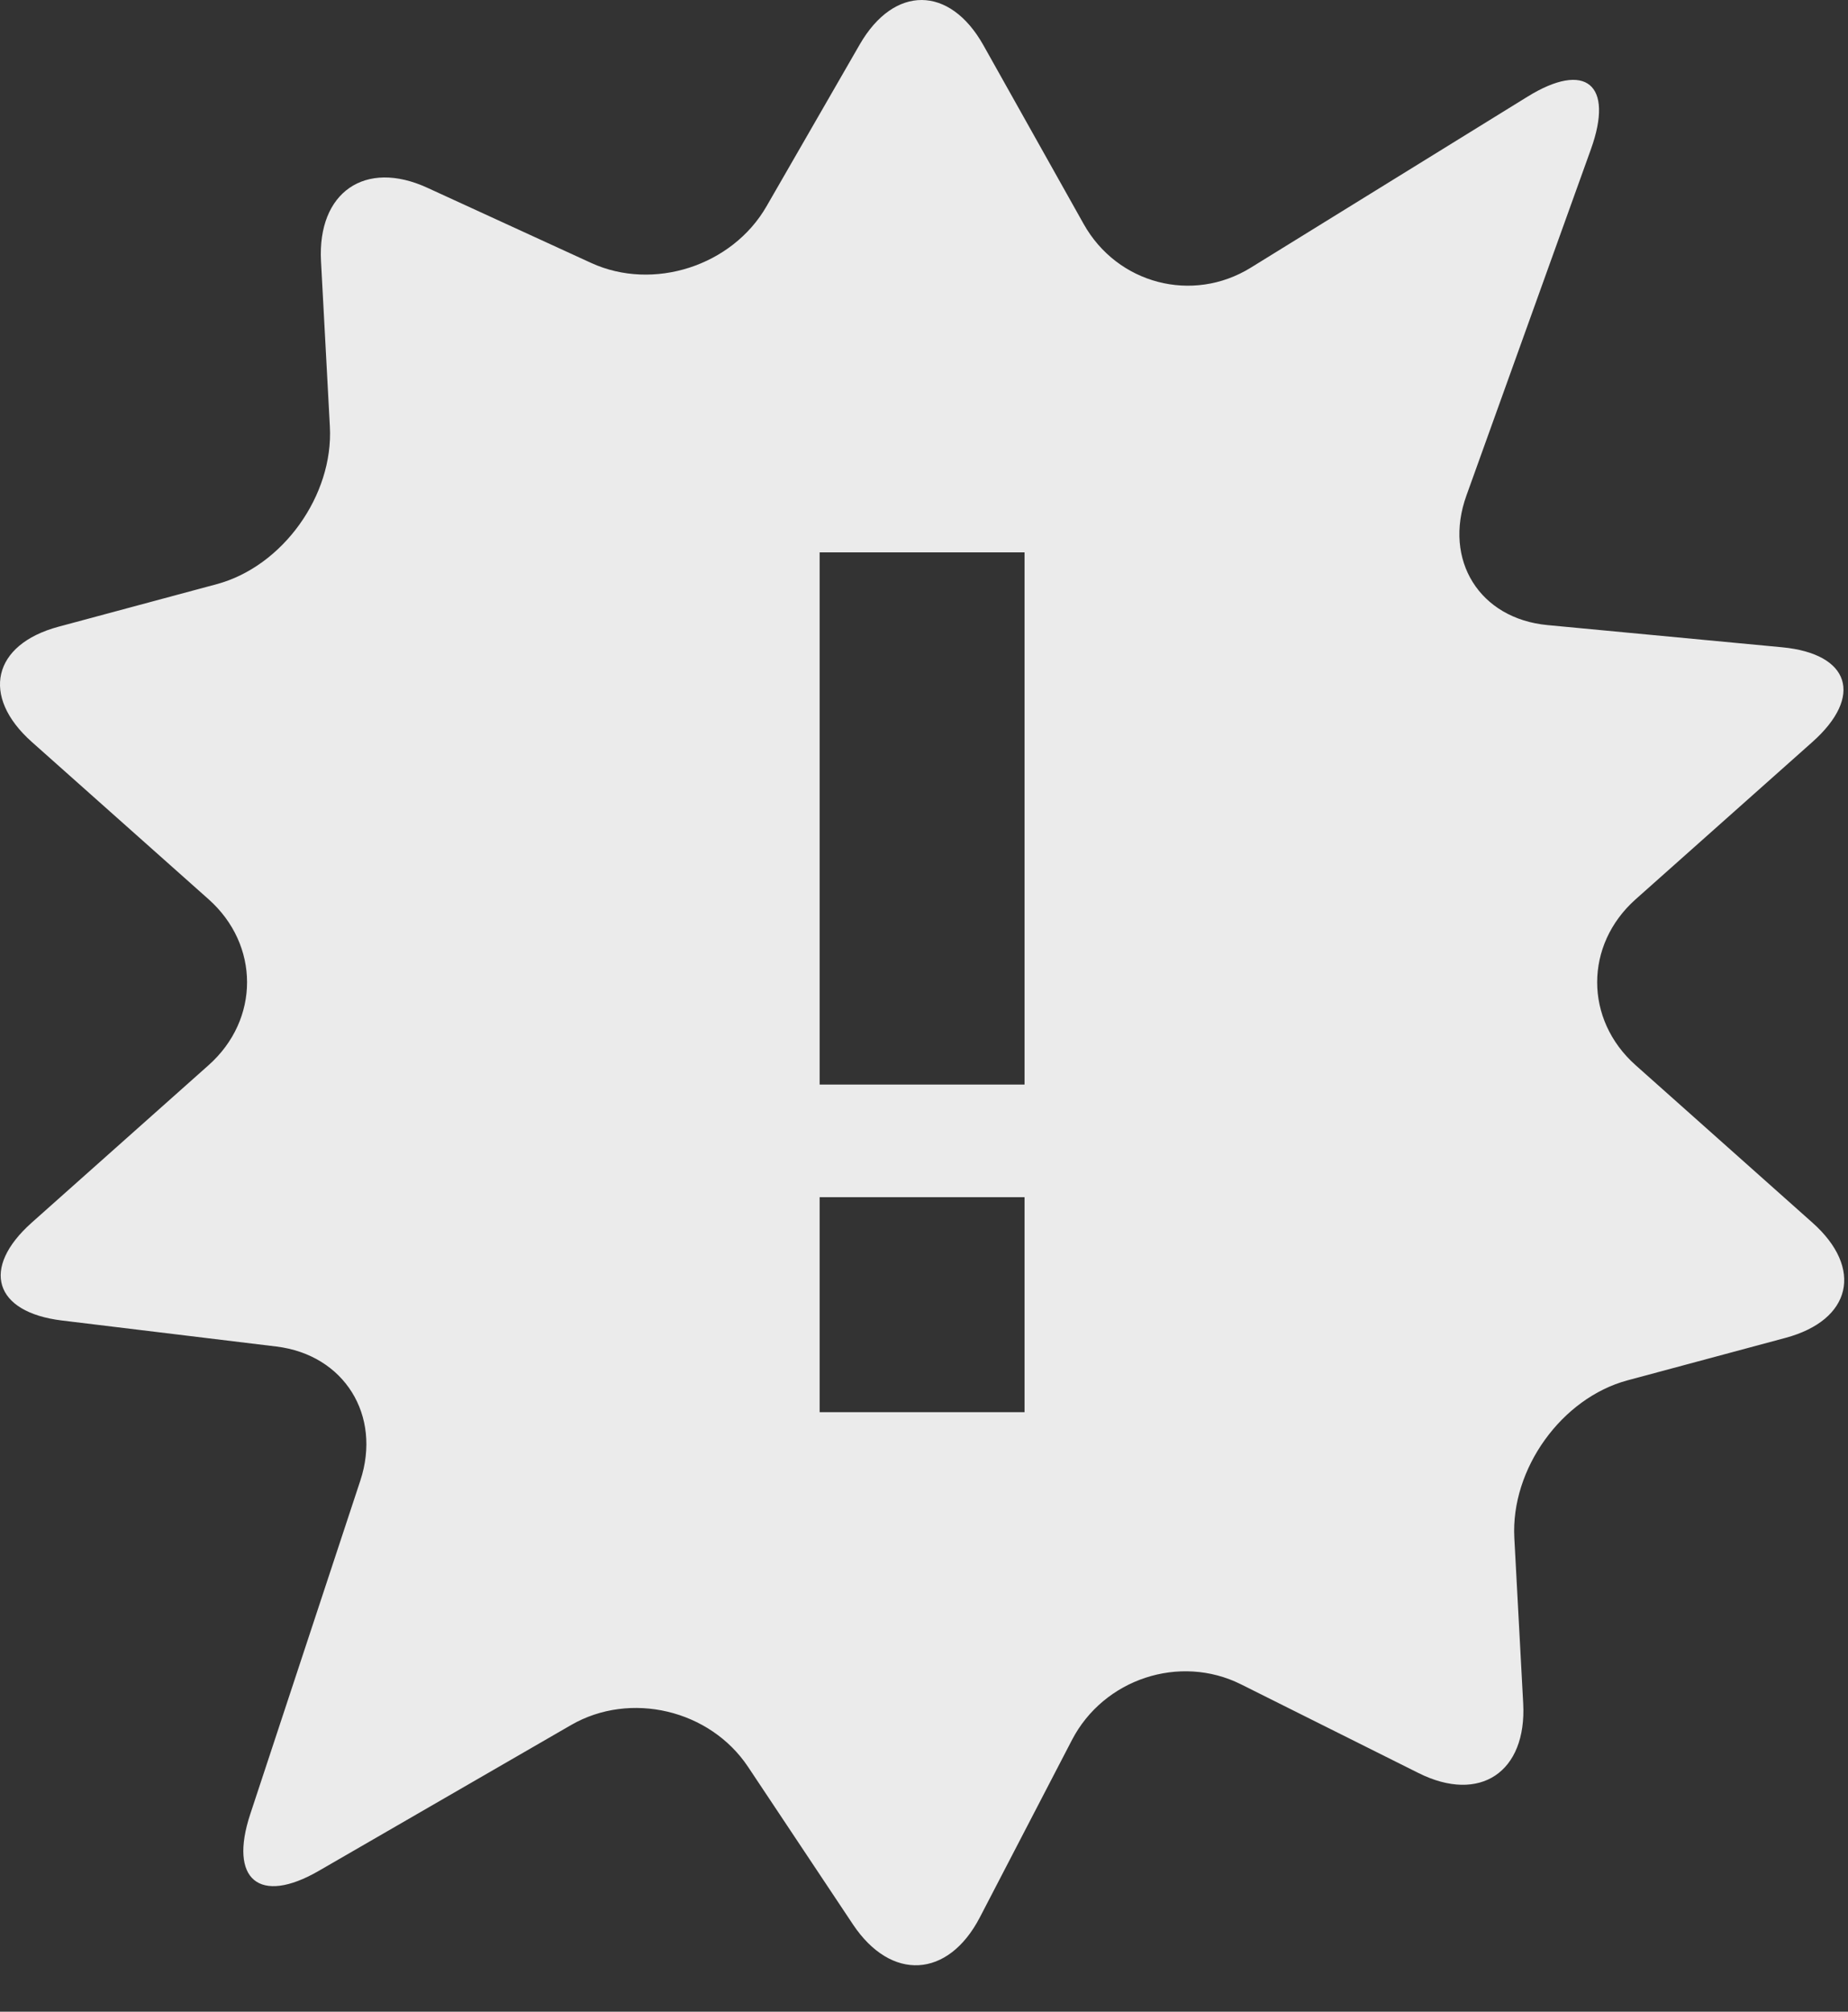<?xml version="1.0" encoding="UTF-8"?>
<svg width="34px" height="37px" viewBox="0 0 34 37" version="1.1" xmlns="http://www.w3.org/2000/svg" xmlns:xlink="http://www.w3.org/1999/xlink">
    <rect x="0" y="0" width="34" height="37" fill="#333333" stroke="none"/>
    <!-- Generator: Sketch 50.2 (55047) - http://www.bohemiancoding.com/sketch -->
    <title>icon--notiser--installningar-meny</title>
    <desc>Created with Sketch.</desc>
    <defs></defs>
    <g id="Page-1" stroke="none" stroke-width="1" fill="none" fill-rule="evenodd" opacity="0.9">
        <g id="meny-installningar-campuskollen" transform="translate(-238, -907)" fill="#FFFFFF">
            <path d="M271.346,929.488 L268.092,926.591 C267.149,925.752 267.15,924.38 268.092,923.541 L271.346,920.646 C272.289,919.806 272.037,919.024 270.788,918.905 L266.472,918.497 C265.223,918.379 264.55,917.305 264.98,916.113 L267.27,909.745 C267.699,908.551 267.174,908.116 266.102,908.779 L261.011,911.924 C259.94,912.585 258.556,912.224 257.937,911.119 L256.093,907.832 C255.473,906.728 254.449,906.722 253.817,907.819 L252.103,910.794 C251.472,911.892 250.019,912.36 248.876,911.836 L245.861,910.453 C244.717,909.928 243.838,910.536 243.906,911.804 L244.069,914.845 C244.138,916.113 243.2,917.418 241.988,917.744 L239.076,918.527 C237.863,918.853 237.642,919.806 238.584,920.645 L241.839,923.541 C242.781,924.38 242.781,925.752 241.839,926.59 L238.584,929.487 C237.642,930.326 237.891,931.135 239.137,931.287 L243.086,931.766 C244.332,931.919 245.026,933.029 244.629,934.233 L242.604,940.367 C242.206,941.572 242.772,942.041 243.863,941.411 L248.506,938.728 C249.596,938.098 251.062,938.445 251.763,939.497 L253.691,942.392 C254.392,943.446 255.444,943.388 256.028,942.264 L257.723,939.001 C258.308,937.877 259.707,937.417 260.832,937.979 L264.101,939.612 C265.227,940.173 266.092,939.596 266.024,938.328 L265.861,935.286 C265.793,934.018 266.73,932.714 267.943,932.388 L270.853,931.606 C272.067,931.279 272.289,930.326 271.346,929.488 L271.346,929.488 Z M256.85,932.973 L253.08,932.973 L253.08,929.019 L256.85,929.019 L256.85,932.973 L256.85,932.973 Z M256.85,926.948 L253.08,926.948 L253.08,917.159 L256.85,917.159 L256.85,926.948 L256.85,926.948 Z" id="icon--notiser--installningar-meny"></path>
        </g>
    </g>
</svg>